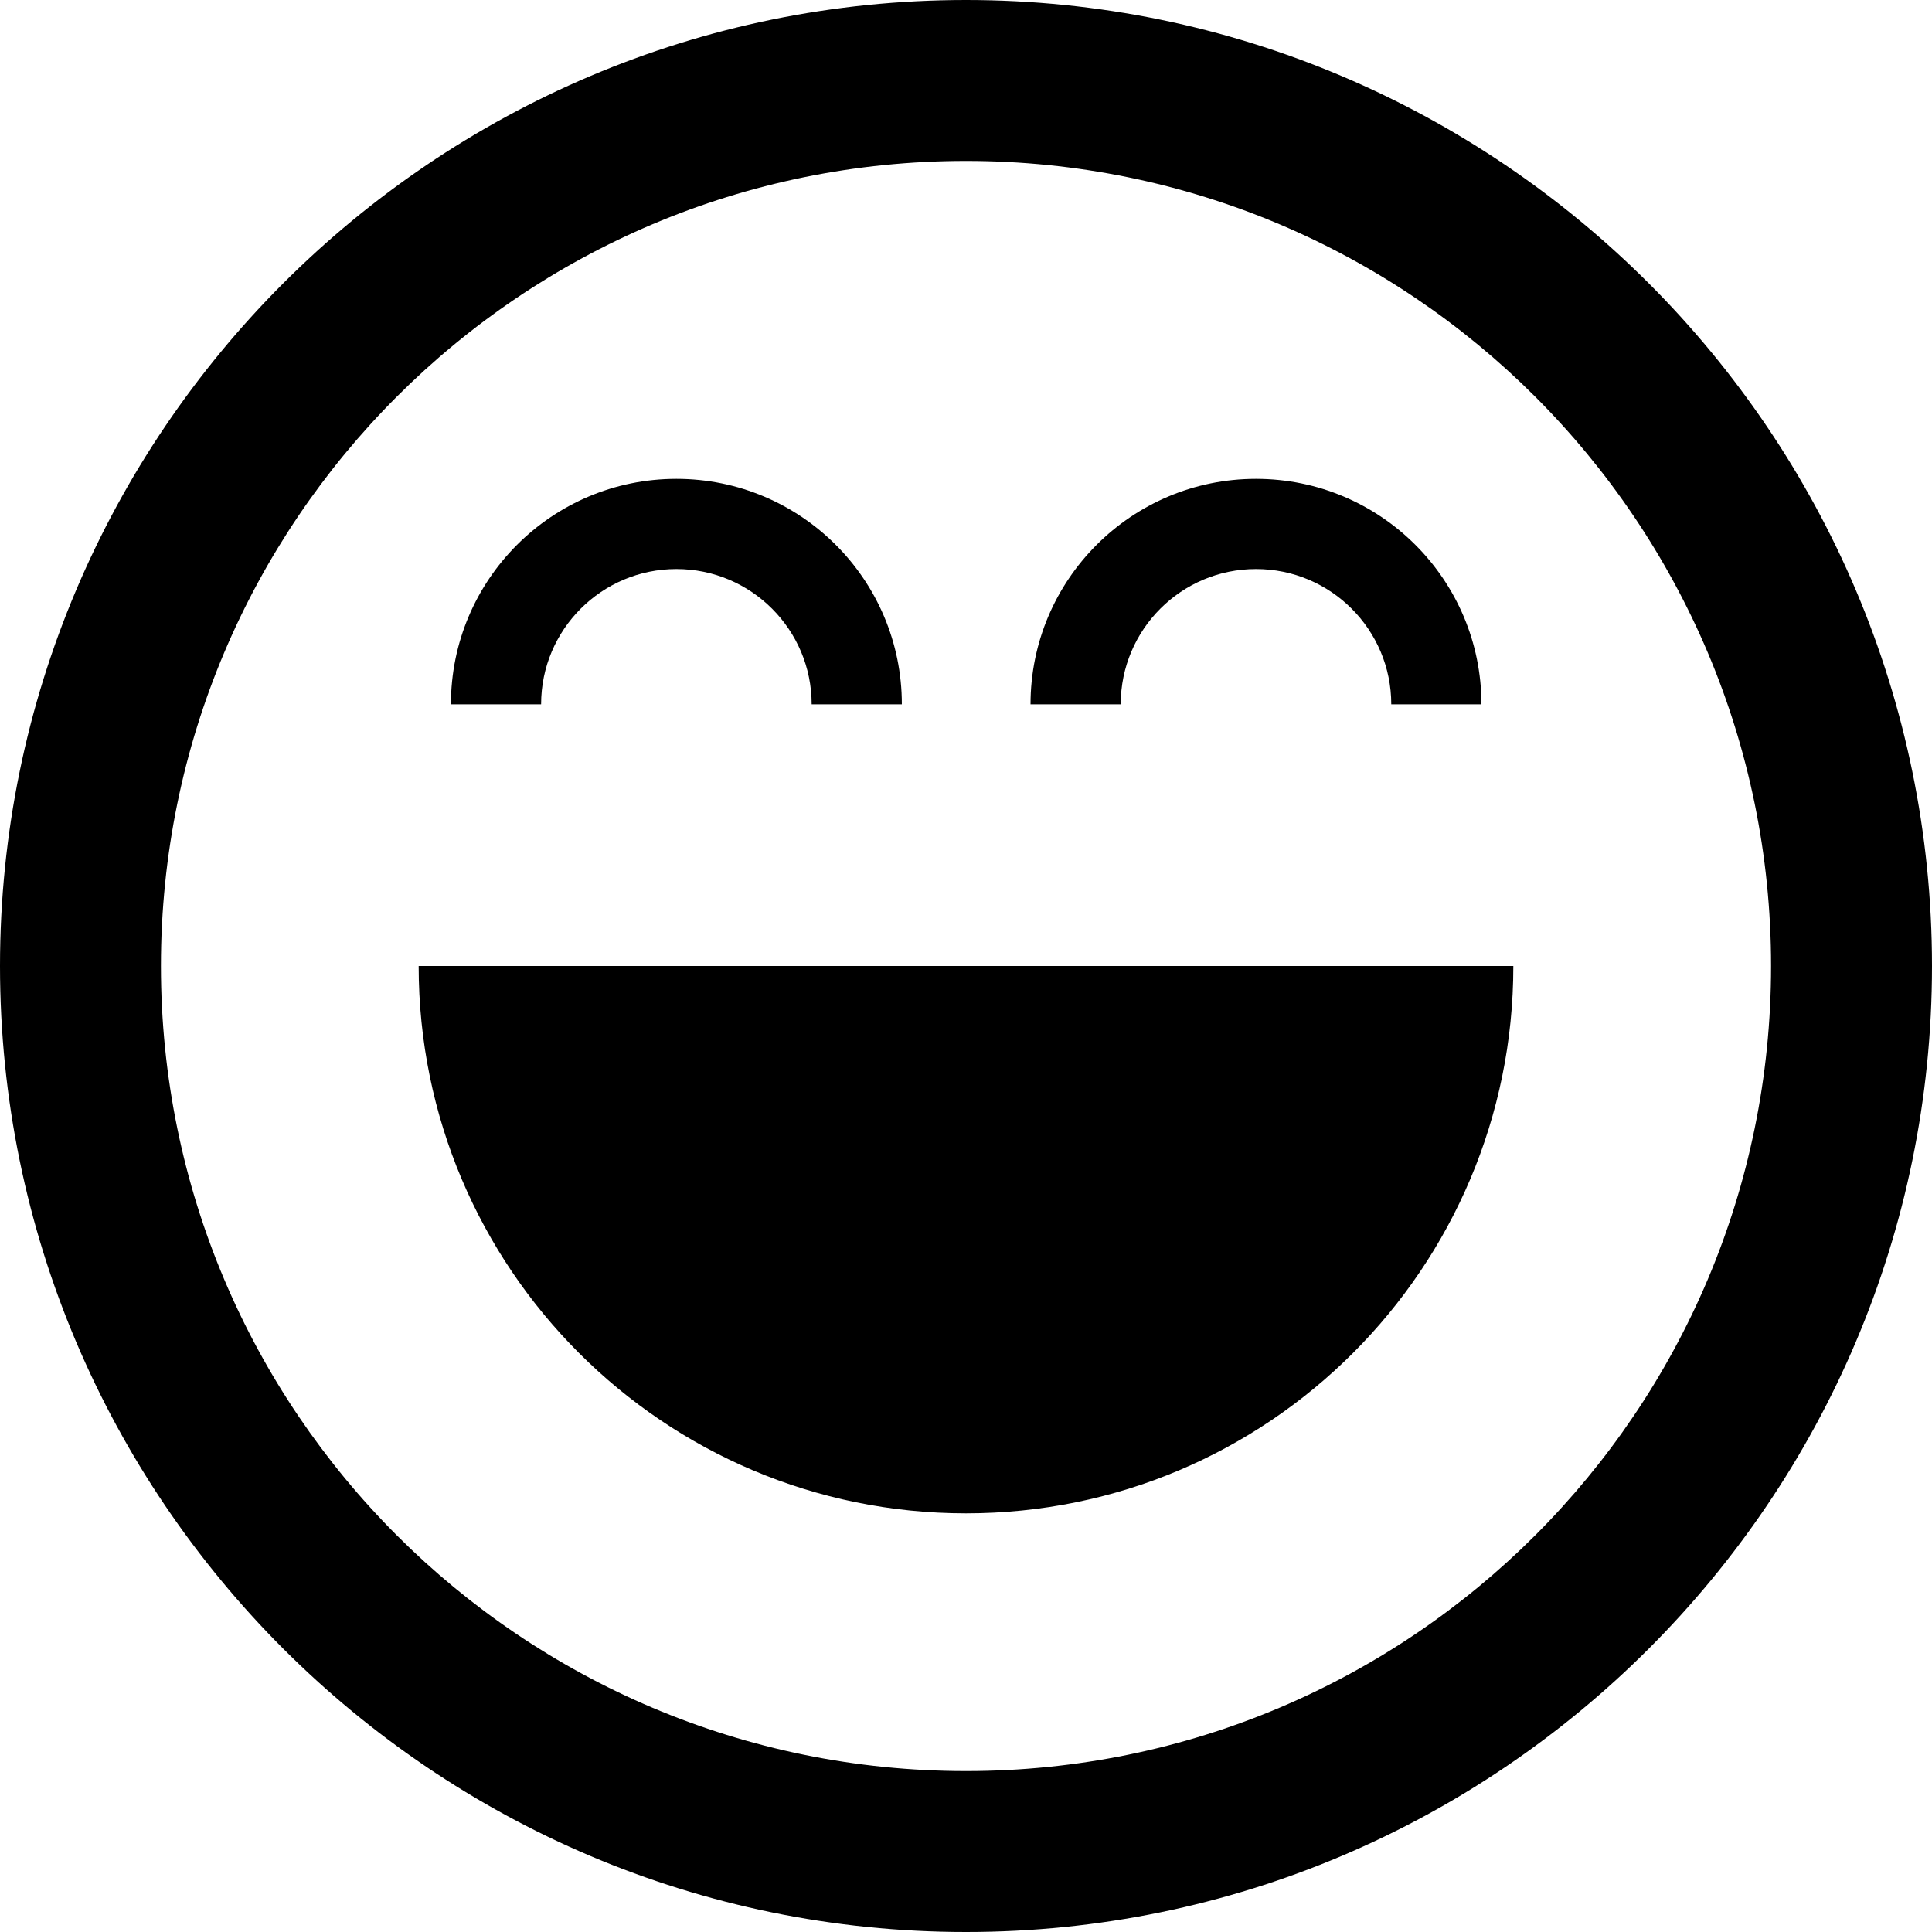 <?xml version="1.0" encoding="utf-8"?>
<!-- Generator: Adobe Illustrator 23.1.1, SVG Export Plug-In . SVG Version: 6.00 Build 0)  -->
<svg version="1.1" id="Layer_1" xmlns="http://www.w3.org/2000/svg" xmlns:xlink="http://www.w3.org/1999/xlink" x="0px" y="0px"
	 viewBox="0 0 1024 1024" style="enable-background:new 0 0 1024 1024;" xml:space="preserve">
<style type="text/css">
	.st0{display:none;fill-rule:evenodd;clip-rule:evenodd;}
</style>
<path d="M512,0C229.7,0,0,229.7,0,512s229.7,512,512,512s512-229.7,512-512S794.3,0,512,0z M512,938.7
	c-235.6,0-426.7-191-426.7-426.7S276.4,85.3,512,85.3s426.7,191,426.7,426.7S747.6,938.7,512,938.7z M802.1,512
	c0,160.2-129.9,290.1-290.1,290.1S221.9,672.2,221.9,512C442.7,512,616.6,512,802.1,512z M594,373.3c0-39.6,32.1-71.7,71.7-71.7
	c39.6,0,71.7,32.1,71.7,71.7l47.8,0c0-66-53.5-119.5-119.5-119.5c-66,0-119.5,53.5-119.5,119.5L594,373.3z M286.8,373.3
	c0-39.6,32.1-71.7,71.7-71.7c39.6,0,71.7,32.1,71.7,71.7l47.8,0c0-66-53.5-119.5-119.5-119.5c-66,0-119.5,53.5-119.5,119.5
	L286.8,373.3z"/>
<path class="st0" d="M512,0C228.7,0,0,228.7,0,512c0,283.3,228.7,512,512,512c283.3,0,512-228.7,512-512C1024,228.7,795.3,0,512,0z
	 M547.8,926V659.1l-83-83l64.4-64.4H412.6l-82.4-82.6V275.3L245,190.1L337.1,98l54.1,54.1h89.2l54,54l59.1-59.1l92.1,92.1
	L494.6,429.9l58.3,58.3l39.8-39.8L779,634.6L547.8,926z"/>
</svg>

